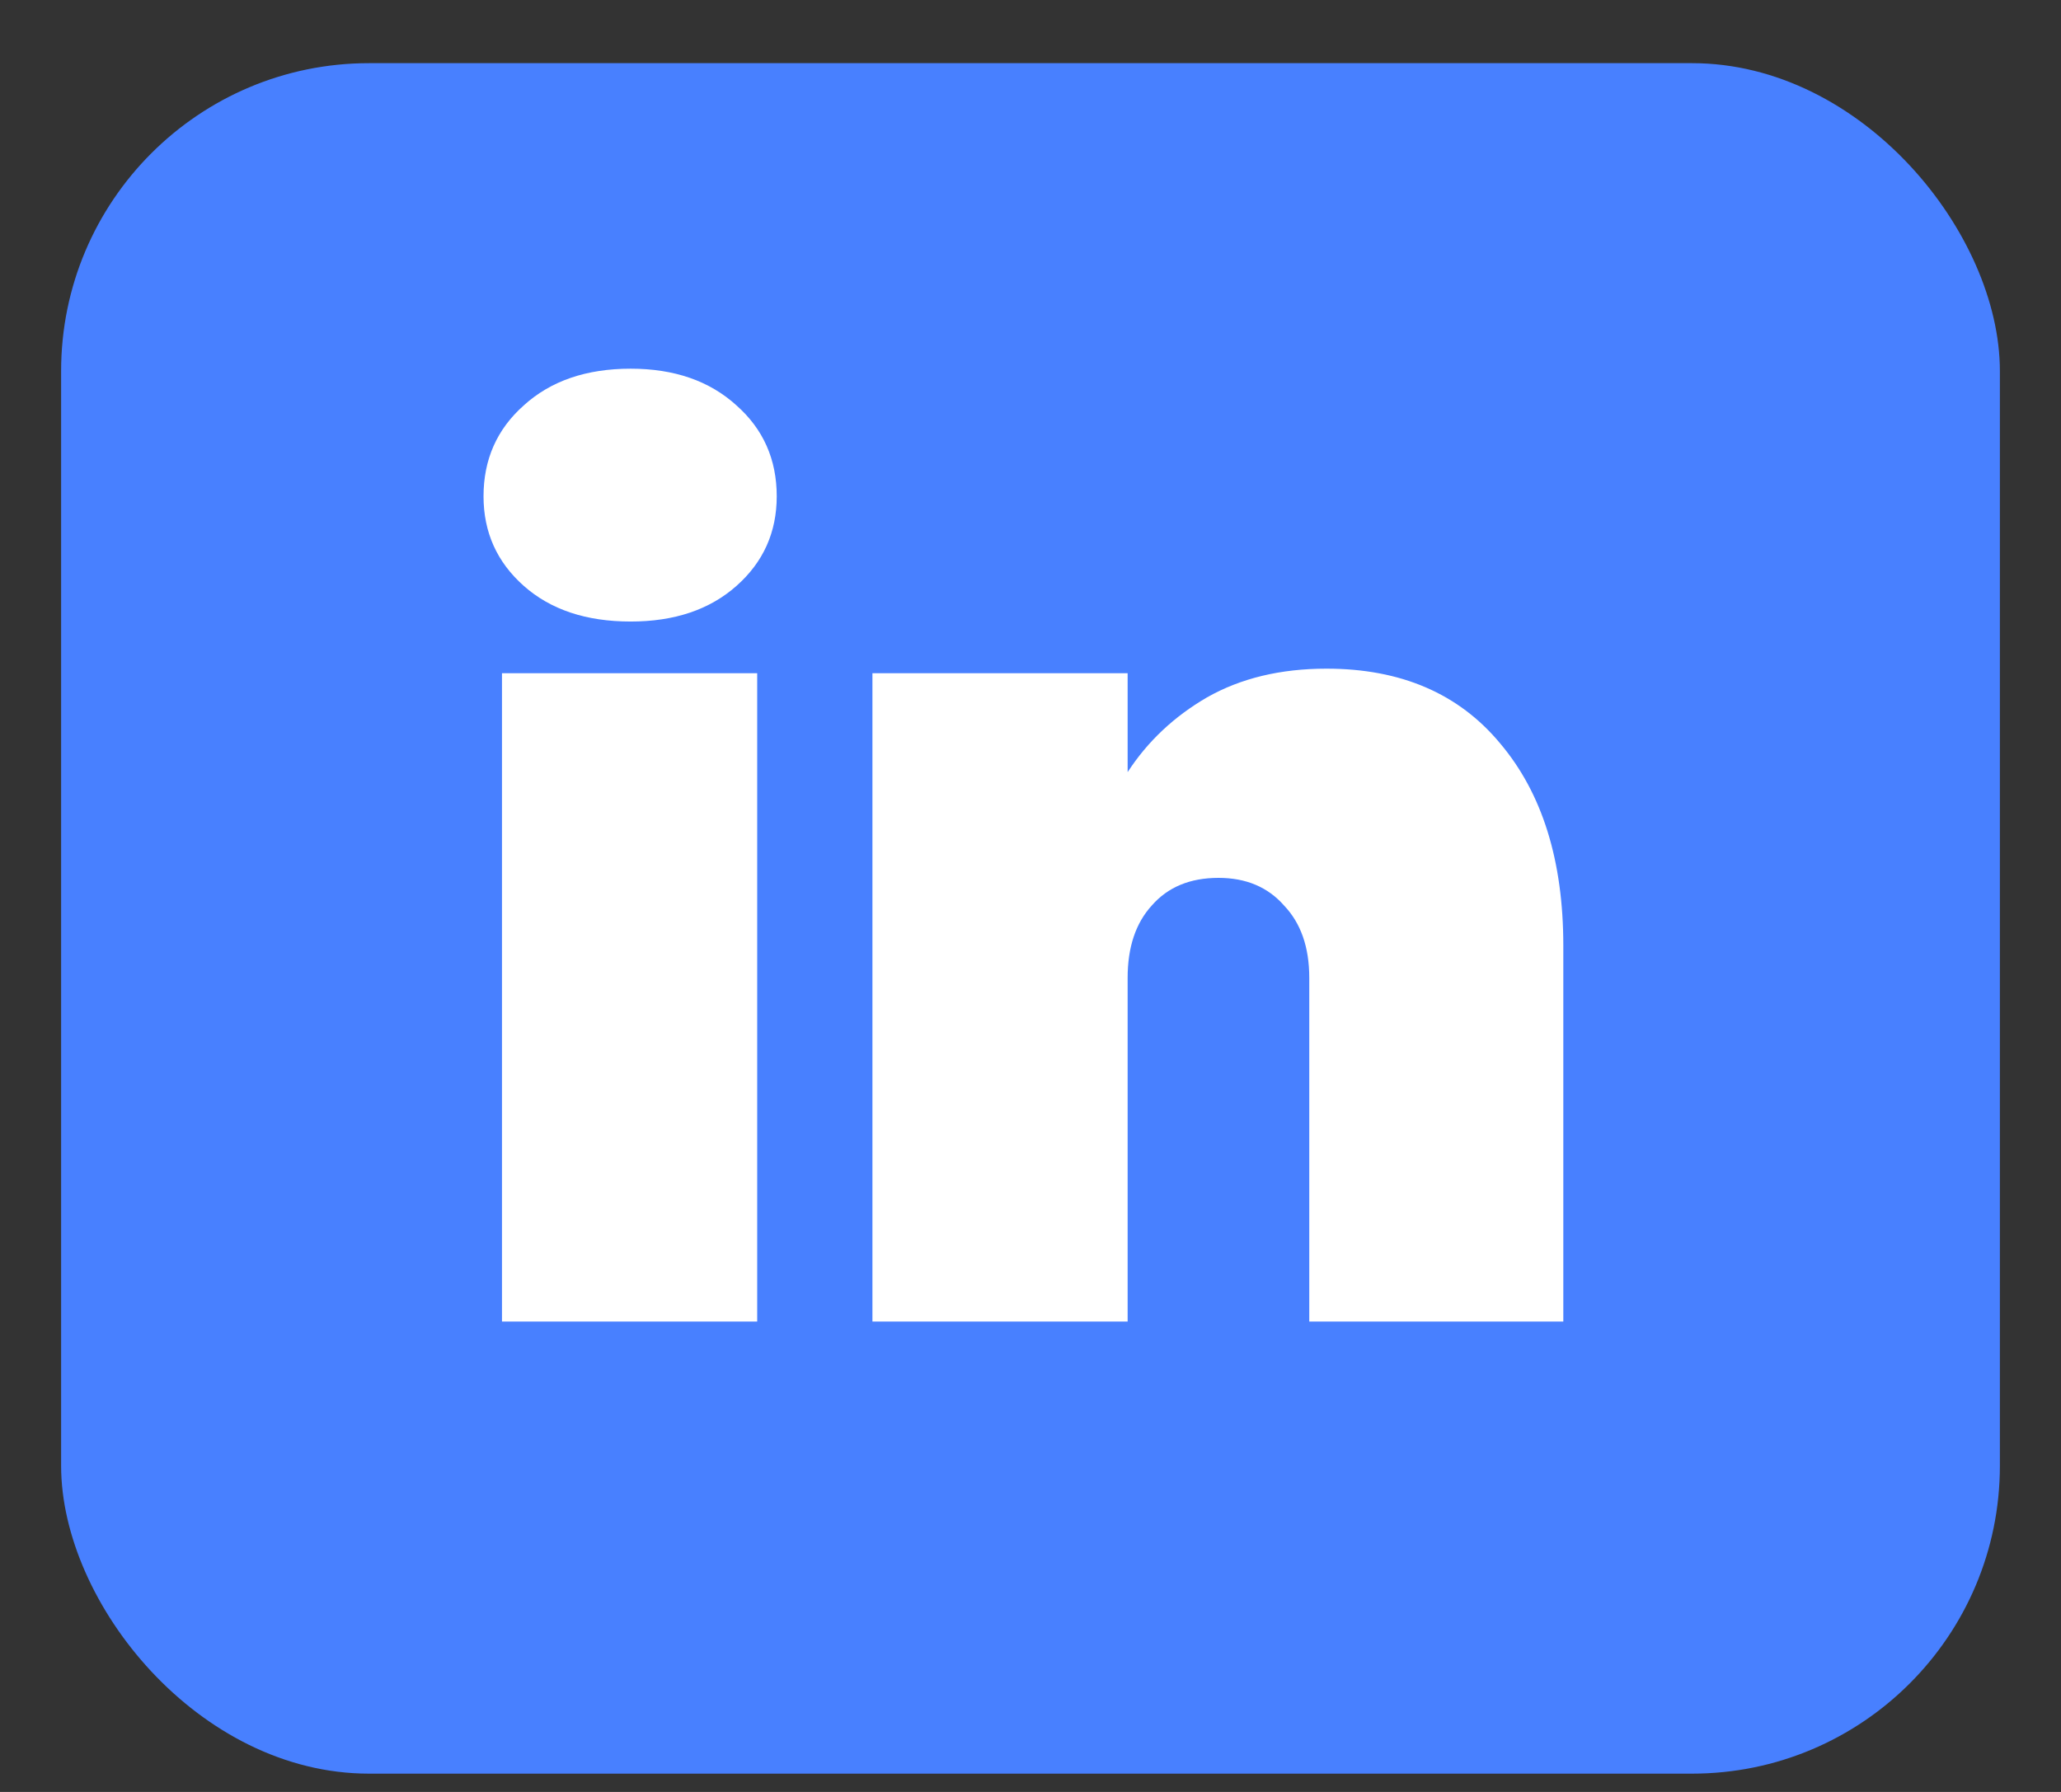 <svg width="23" height="20" viewBox="0 0 23 20" fill="none" xmlns="http://www.w3.org/2000/svg">
<rect x="0" y="0" width="23" height="20" fill="#333333" stroke="none"/>
<rect x="0.682" y="0.705" width="21.636" height="19.091" rx="3.436" fill="#4880FF"/>
<path d="M7.038 6.937C6.542 6.937 6.145 6.805 5.845 6.539C5.546 6.274 5.396 5.941 5.396 5.539C5.396 5.128 5.546 4.79 5.845 4.525C6.145 4.252 6.542 4.115 7.038 4.115C7.526 4.115 7.919 4.252 8.219 4.525C8.518 4.79 8.668 5.128 8.668 5.539C8.668 5.941 8.518 6.274 8.219 6.539C7.919 6.805 7.526 6.937 7.038 6.937ZM8.45 7.514V14.75H5.602V7.514H8.45ZM14.803 7.463C15.633 7.463 16.279 7.741 16.741 8.297C17.211 8.853 17.446 9.606 17.446 10.555V14.75H14.611V10.914C14.611 10.572 14.517 10.303 14.329 10.106C14.149 9.901 13.905 9.798 13.598 9.798C13.281 9.798 13.033 9.901 12.854 10.106C12.674 10.303 12.584 10.572 12.584 10.914V14.75H9.736V7.514H12.584V8.618C12.806 8.276 13.101 7.998 13.469 7.784C13.846 7.57 14.29 7.463 14.803 7.463Z" fill="white"/>
</svg>
